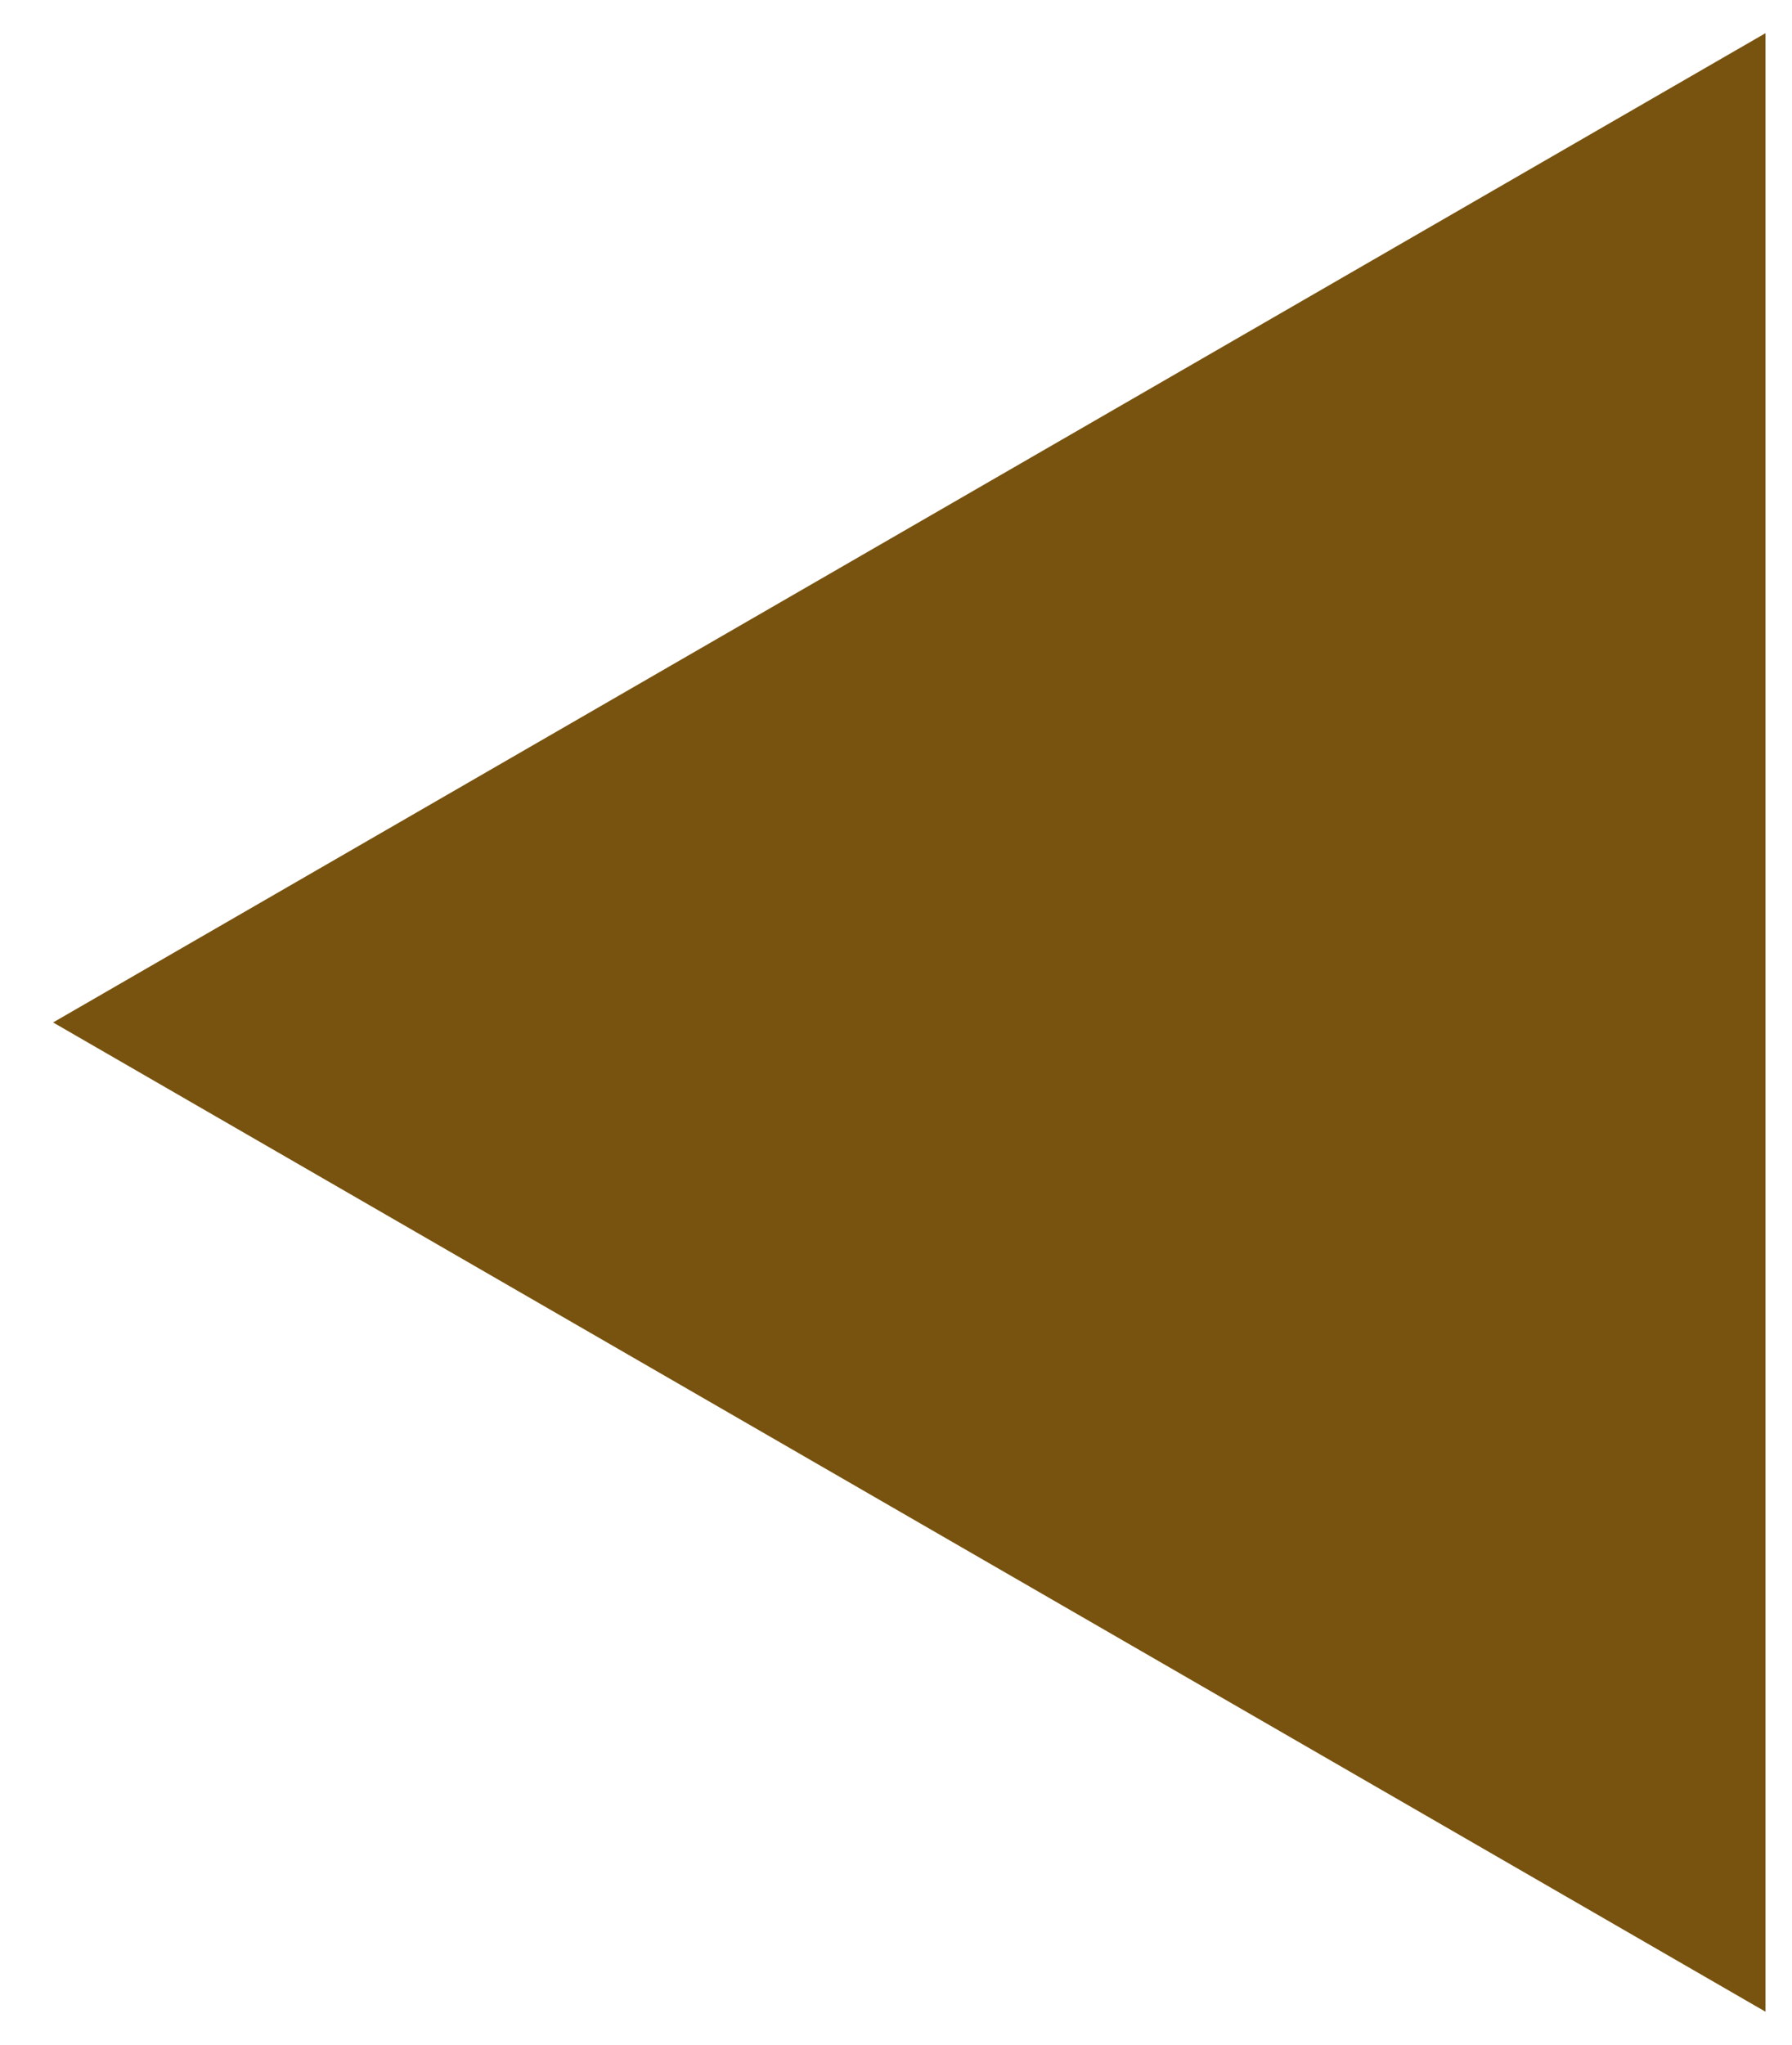 <?xml version="1.0" encoding="utf-8"?>
<!-- Generator: Adobe Illustrator 24.0.0, SVG Export Plug-In . SVG Version: 6.00 Build 0)  -->
<svg version="1.1" id="Layer_1" xmlns="http://www.w3.org/2000/svg" xmlns:xlink="http://www.w3.org/1999/xlink" x="0px" y="0px"
	 viewBox="0 0 135 154" style="enable-background:new 0 0 135 154;" xml:space="preserve">
<style type="text/css">
	.st0{fill:#78530F;}
</style>
<g>
	<polygon class="st0" points="4,77 133,151.5 133,2.5 	"/>
</g>
</svg>
